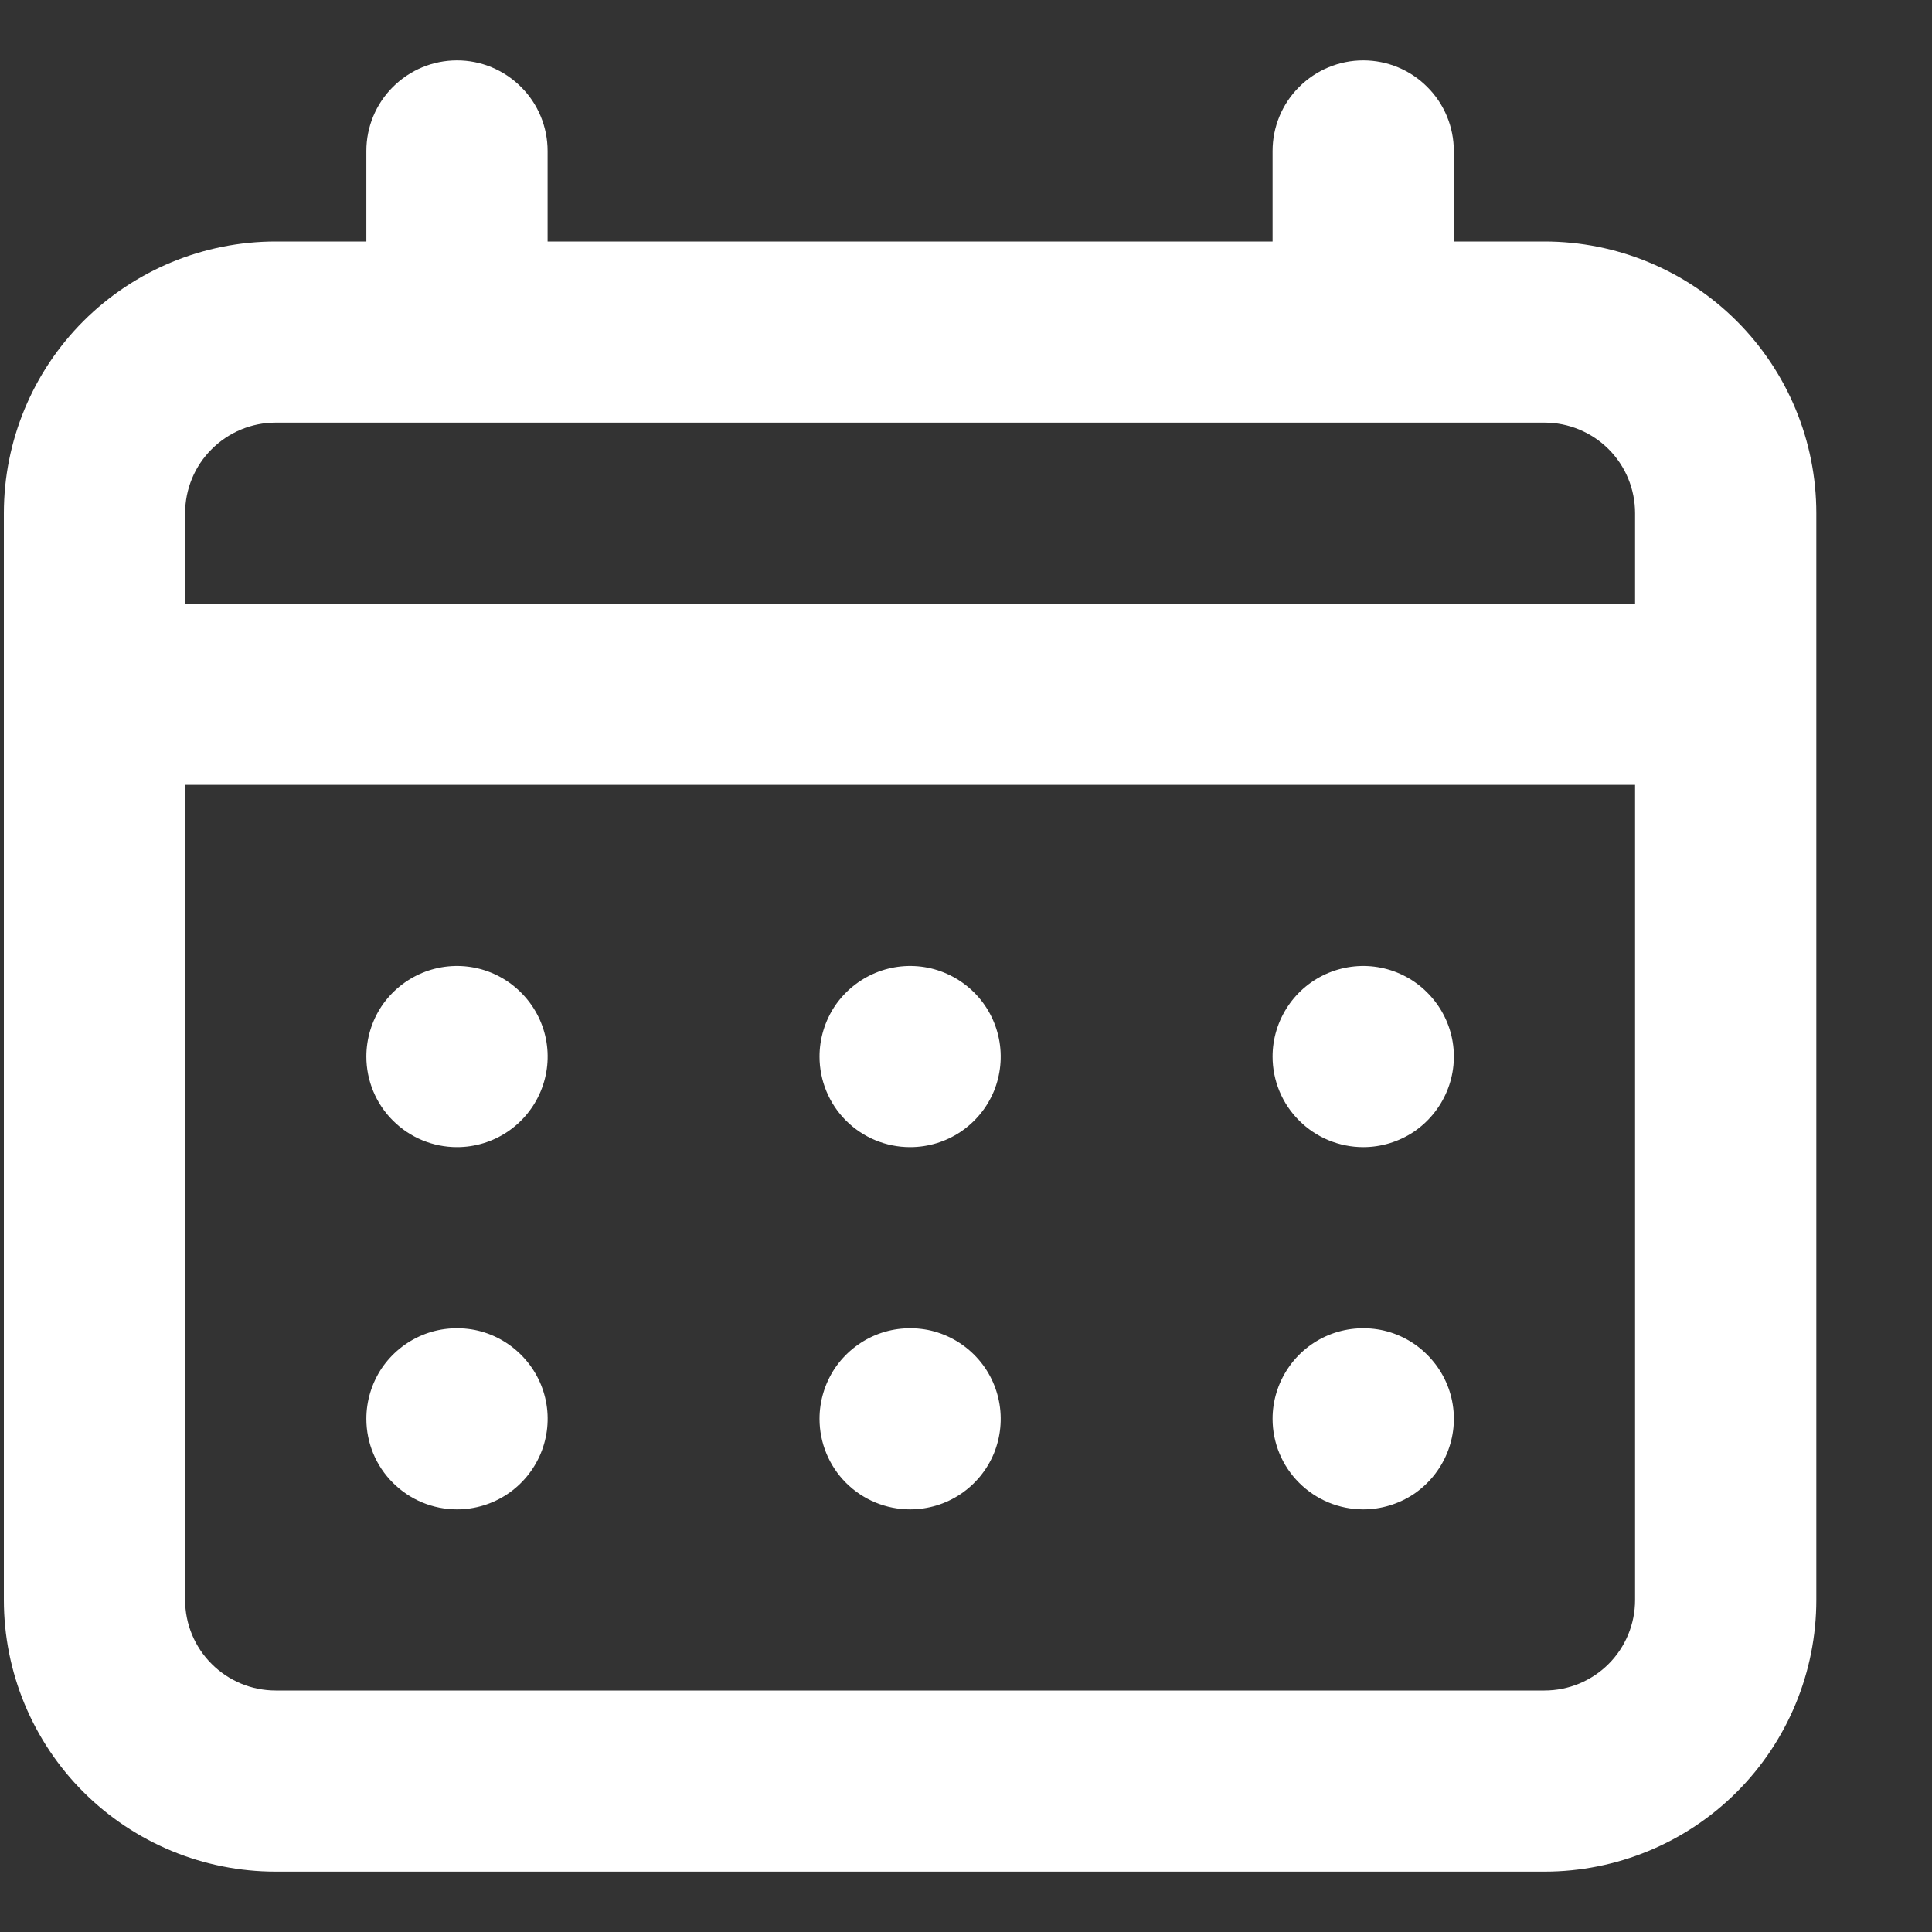 <svg width="16" height="16" viewBox="0 0 16 16" fill="none" xmlns="http://www.w3.org/2000/svg">
<rect x="0" y="0" width="16" height="16" fill="#333333" stroke="none"/>
<path d="M7.537 9.5C7.686 9.5 7.831 9.456 7.954 9.374C8.078 9.291 8.174 9.174 8.231 9.037C8.287 8.9 8.302 8.749 8.273 8.604C8.244 8.458 8.173 8.325 8.068 8.22C7.963 8.115 7.829 8.043 7.684 8.014C7.538 7.985 7.387 8 7.25 8.057C7.113 8.114 6.996 8.21 6.913 8.333C6.831 8.457 6.787 8.602 6.787 8.75C6.787 8.949 6.866 9.14 7.006 9.28C7.147 9.421 7.338 9.5 7.537 9.5ZM11.29 9.5C11.438 9.5 11.583 9.456 11.707 9.374C11.83 9.291 11.926 9.174 11.983 9.037C12.04 8.9 12.055 8.749 12.026 8.604C11.997 8.458 11.925 8.325 11.82 8.22C11.716 8.115 11.582 8.043 11.436 8.014C11.291 7.985 11.14 8 11.002 8.057C10.865 8.114 10.748 8.21 10.666 8.333C10.583 8.457 10.539 8.602 10.539 8.75C10.539 8.949 10.618 9.14 10.759 9.28C10.9 9.421 11.091 9.5 11.29 9.5ZM7.537 12.5C7.686 12.5 7.831 12.456 7.954 12.374C8.078 12.291 8.174 12.174 8.231 12.037C8.287 11.9 8.302 11.749 8.273 11.604C8.244 11.458 8.173 11.325 8.068 11.22C7.963 11.115 7.829 11.043 7.684 11.014C7.538 10.986 7.387 11 7.25 11.057C7.113 11.114 6.996 11.21 6.913 11.333C6.831 11.457 6.787 11.602 6.787 11.75C6.787 11.949 6.866 12.14 7.006 12.28C7.147 12.421 7.338 12.5 7.537 12.5ZM11.29 12.5C11.438 12.5 11.583 12.456 11.707 12.374C11.83 12.291 11.926 12.174 11.983 12.037C12.04 11.9 12.055 11.749 12.026 11.604C11.997 11.458 11.925 11.325 11.82 11.22C11.716 11.115 11.582 11.043 11.436 11.014C11.291 10.986 11.14 11 11.002 11.057C10.865 11.114 10.748 11.21 10.666 11.333C10.583 11.457 10.539 11.602 10.539 11.75C10.539 11.949 10.618 12.14 10.759 12.28C10.9 12.421 11.091 12.5 11.29 12.5ZM3.785 9.5C3.933 9.5 4.078 9.456 4.201 9.374C4.325 9.291 4.421 9.174 4.478 9.037C4.535 8.9 4.55 8.749 4.521 8.604C4.492 8.458 4.42 8.325 4.315 8.22C4.21 8.115 4.077 8.043 3.931 8.014C3.785 7.985 3.634 8 3.497 8.057C3.36 8.114 3.243 8.21 3.16 8.333C3.078 8.457 3.034 8.602 3.034 8.75C3.034 8.949 3.113 9.14 3.254 9.28C3.395 9.421 3.585 9.5 3.785 9.5ZM12.791 2H12.04V1.25C12.04 1.051 11.961 0.86 11.82 0.72C11.68 0.579 11.489 0.5 11.29 0.5C11.091 0.5 10.9 0.579 10.759 0.72C10.618 0.86 10.539 1.051 10.539 1.25V2H4.535V1.25C4.535 1.051 4.456 0.86 4.315 0.72C4.174 0.579 3.984 0.5 3.785 0.5C3.585 0.5 3.395 0.579 3.254 0.72C3.113 0.86 3.034 1.051 3.034 1.25V2H2.283C1.686 2 1.114 2.237 0.691 2.659C0.269 3.081 0.032 3.653 0.032 4.25V13.25C0.032 13.847 0.269 14.419 0.691 14.841C1.114 15.263 1.686 15.5 2.283 15.5H12.791C13.388 15.5 13.961 15.263 14.383 14.841C14.805 14.419 15.042 13.847 15.042 13.25V4.25C15.042 3.653 14.805 3.081 14.383 2.659C13.961 2.237 13.388 2 12.791 2ZM13.541 13.25C13.541 13.449 13.462 13.64 13.322 13.78C13.181 13.921 12.99 14 12.791 14H2.283C2.084 14 1.894 13.921 1.753 13.78C1.612 13.64 1.533 13.449 1.533 13.25V6.5H13.541V13.25ZM13.541 5H1.533V4.25C1.533 4.051 1.612 3.86 1.753 3.72C1.894 3.579 2.084 3.5 2.283 3.5H12.791C12.99 3.5 13.181 3.579 13.322 3.72C13.462 3.86 13.541 4.051 13.541 4.25V5ZM3.785 12.5C3.933 12.5 4.078 12.456 4.201 12.374C4.325 12.291 4.421 12.174 4.478 12.037C4.535 11.9 4.55 11.749 4.521 11.604C4.492 11.458 4.42 11.325 4.315 11.22C4.21 11.115 4.077 11.043 3.931 11.014C3.785 10.986 3.634 11 3.497 11.057C3.36 11.114 3.243 11.21 3.16 11.333C3.078 11.457 3.034 11.602 3.034 11.75C3.034 11.949 3.113 12.14 3.254 12.28C3.395 12.421 3.585 12.5 3.785 12.5Z" fill="white"/>
</svg>
